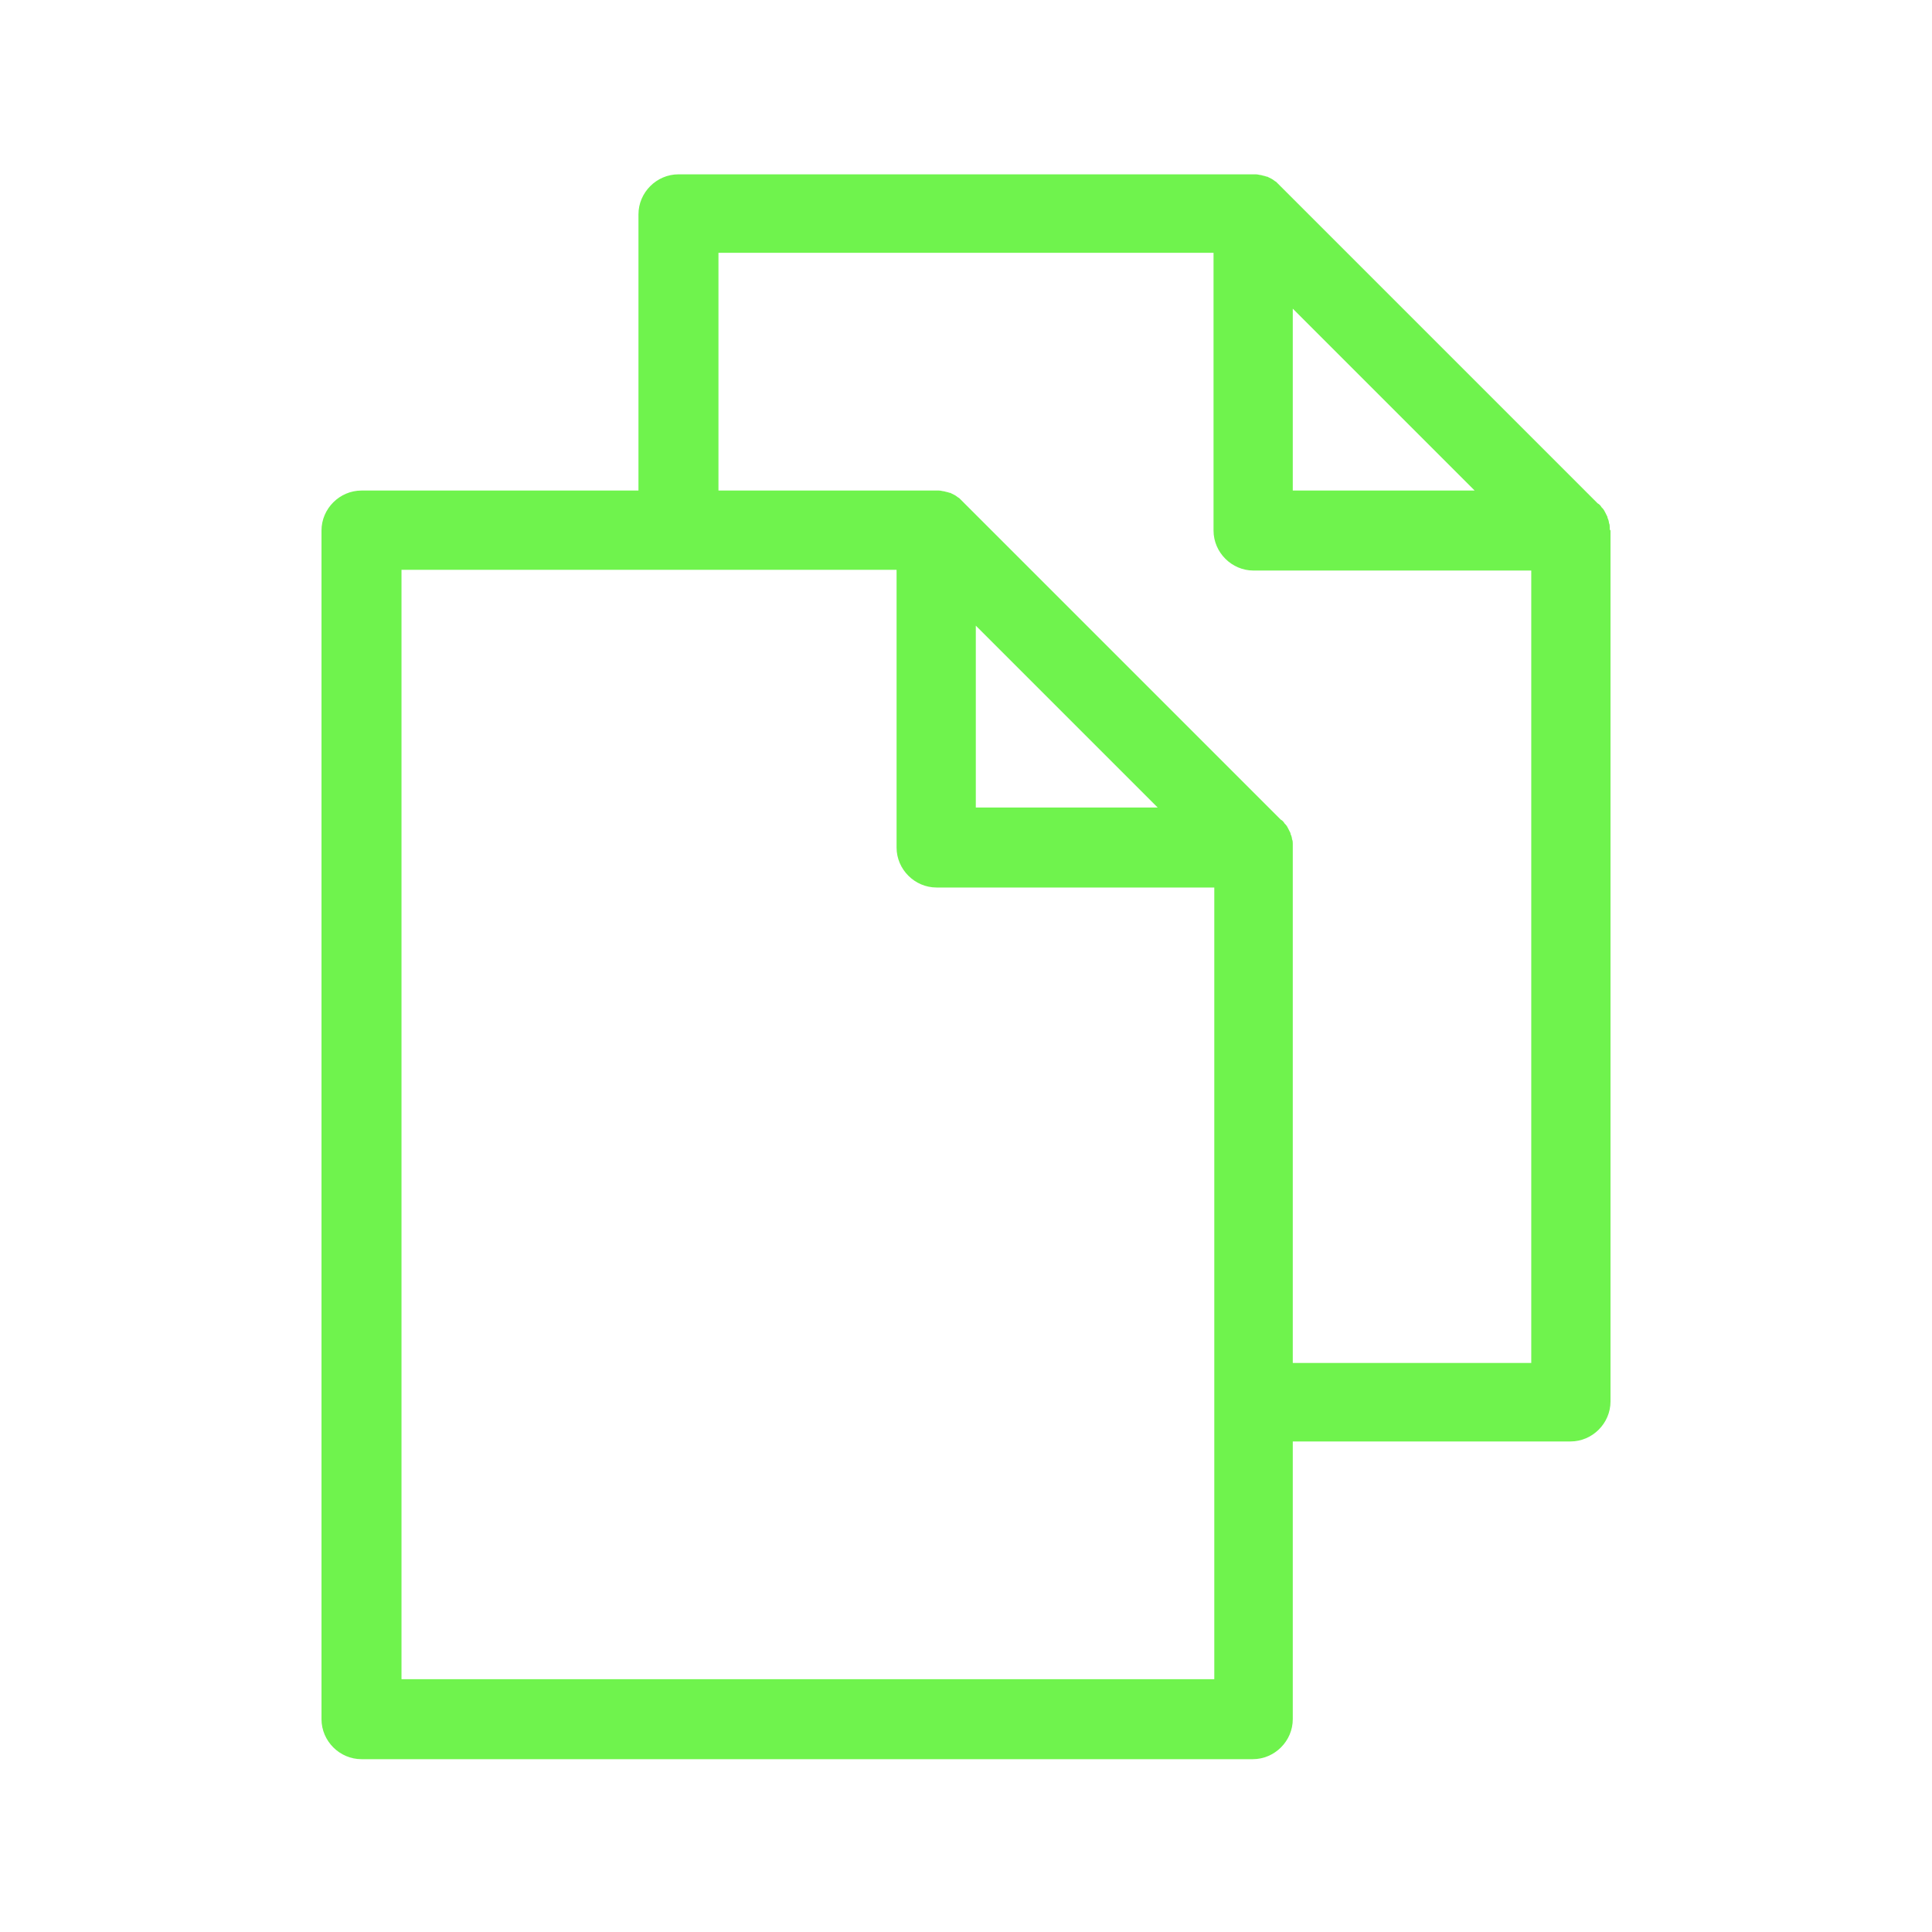 <?xml version="1.0" encoding="utf-8"?>
<!-- Generator: Adobe Illustrator 21.0.0, SVG Export Plug-In . SVG Version: 6.00 Build 0)  -->
<svg version="1.1" id="Layer_1" xmlns="http://www.w3.org/2000/svg" xmlns:xlink="http://www.w3.org/1999/xlink" x="0px" y="0px"
	 viewBox="0 0 256 256" style="enable-background:new 0 0 256 256;" xml:space="preserve">
<style type="text/css">
	.st0{fill:#6FF34D;}
</style>
<path class="st0" d="M213.3,70.1c0-0.1,0-0.1,0-0.2c0-0.2,0-0.4-0.1-0.6c0,0,0,0,0,0c0-0.2-0.1-0.5-0.2-0.7c0,0,0-0.1,0-0.1
	c-0.1-0.2-0.2-0.4-0.3-0.6c0,0,0,0,0,0c-0.1-0.2-0.2-0.4-0.4-0.6c0,0-0.1-0.1-0.1-0.1c-0.1-0.2-0.3-0.4-0.5-0.5v0l-42-42l0,0
	c-0.2-0.2-0.3-0.3-0.5-0.5c0,0-0.1-0.1-0.1-0.1c-0.2-0.1-0.4-0.3-0.6-0.4c0,0,0,0,0,0c-0.2-0.1-0.4-0.2-0.6-0.3c0,0-0.1,0-0.1,0
	c-0.2-0.1-0.4-0.1-0.7-0.2c0,0,0,0,0,0c-0.2,0-0.4-0.1-0.7-0.1c-0.1,0-0.1,0-0.2,0c-0.1,0-0.1,0-0.2,0H89.9c-2.9,0-5.3,2.4-5.3,5.3
	V65H47.9c-2.9,0-5.3,2.4-5.3,5.3v157.5c0,2.9,2.4,5.3,5.3,5.3h118.1c2.9,0,5.3-2.4,5.3-5.3V191h36.8c2.9,0,5.3-2.4,5.3-5.3V70.3
	C213.3,70.2,213.3,70.1,213.3,70.1z M171.3,40.9L195.4,65h-24.1V40.9z M53.2,222.5v-147h65.6v36.8c0,2.9,2.4,5.3,5.3,5.3h36.8v68.2
	c0,0,0,0,0,0c0,0,0,0,0,0v36.7H53.2z M129.3,82.9l24.1,24.1h-24.1V82.9z M171.3,180.5v-68.3c0-0.1,0-0.1,0-0.2c0-0.1,0-0.1,0-0.2
	c0-0.2,0-0.4-0.1-0.6c0,0,0,0,0,0c0-0.2-0.1-0.5-0.2-0.7c0,0,0-0.1,0-0.1c-0.1-0.2-0.2-0.4-0.3-0.6c0,0,0,0,0,0
	c-0.1-0.2-0.2-0.4-0.4-0.6c0,0-0.1-0.1-0.1-0.1c-0.1-0.2-0.3-0.4-0.5-0.5v0l-42-42l0,0c-0.2-0.2-0.3-0.3-0.5-0.5
	c0,0-0.1-0.1-0.1-0.1c-0.2-0.1-0.4-0.3-0.6-0.4c0,0,0,0,0,0c-0.2-0.1-0.4-0.2-0.6-0.3c0,0-0.1,0-0.1,0c-0.2-0.1-0.4-0.1-0.7-0.2
	c0,0,0,0,0,0c-0.2,0-0.4-0.1-0.7-0.1c-0.1,0-0.1,0-0.2,0c-0.1,0-0.1,0-0.2,0H95.2V33.5h65.6v36.8c0,2.9,2.4,5.3,5.3,5.3h36.8v105
	H171.3z"/>
</svg>
